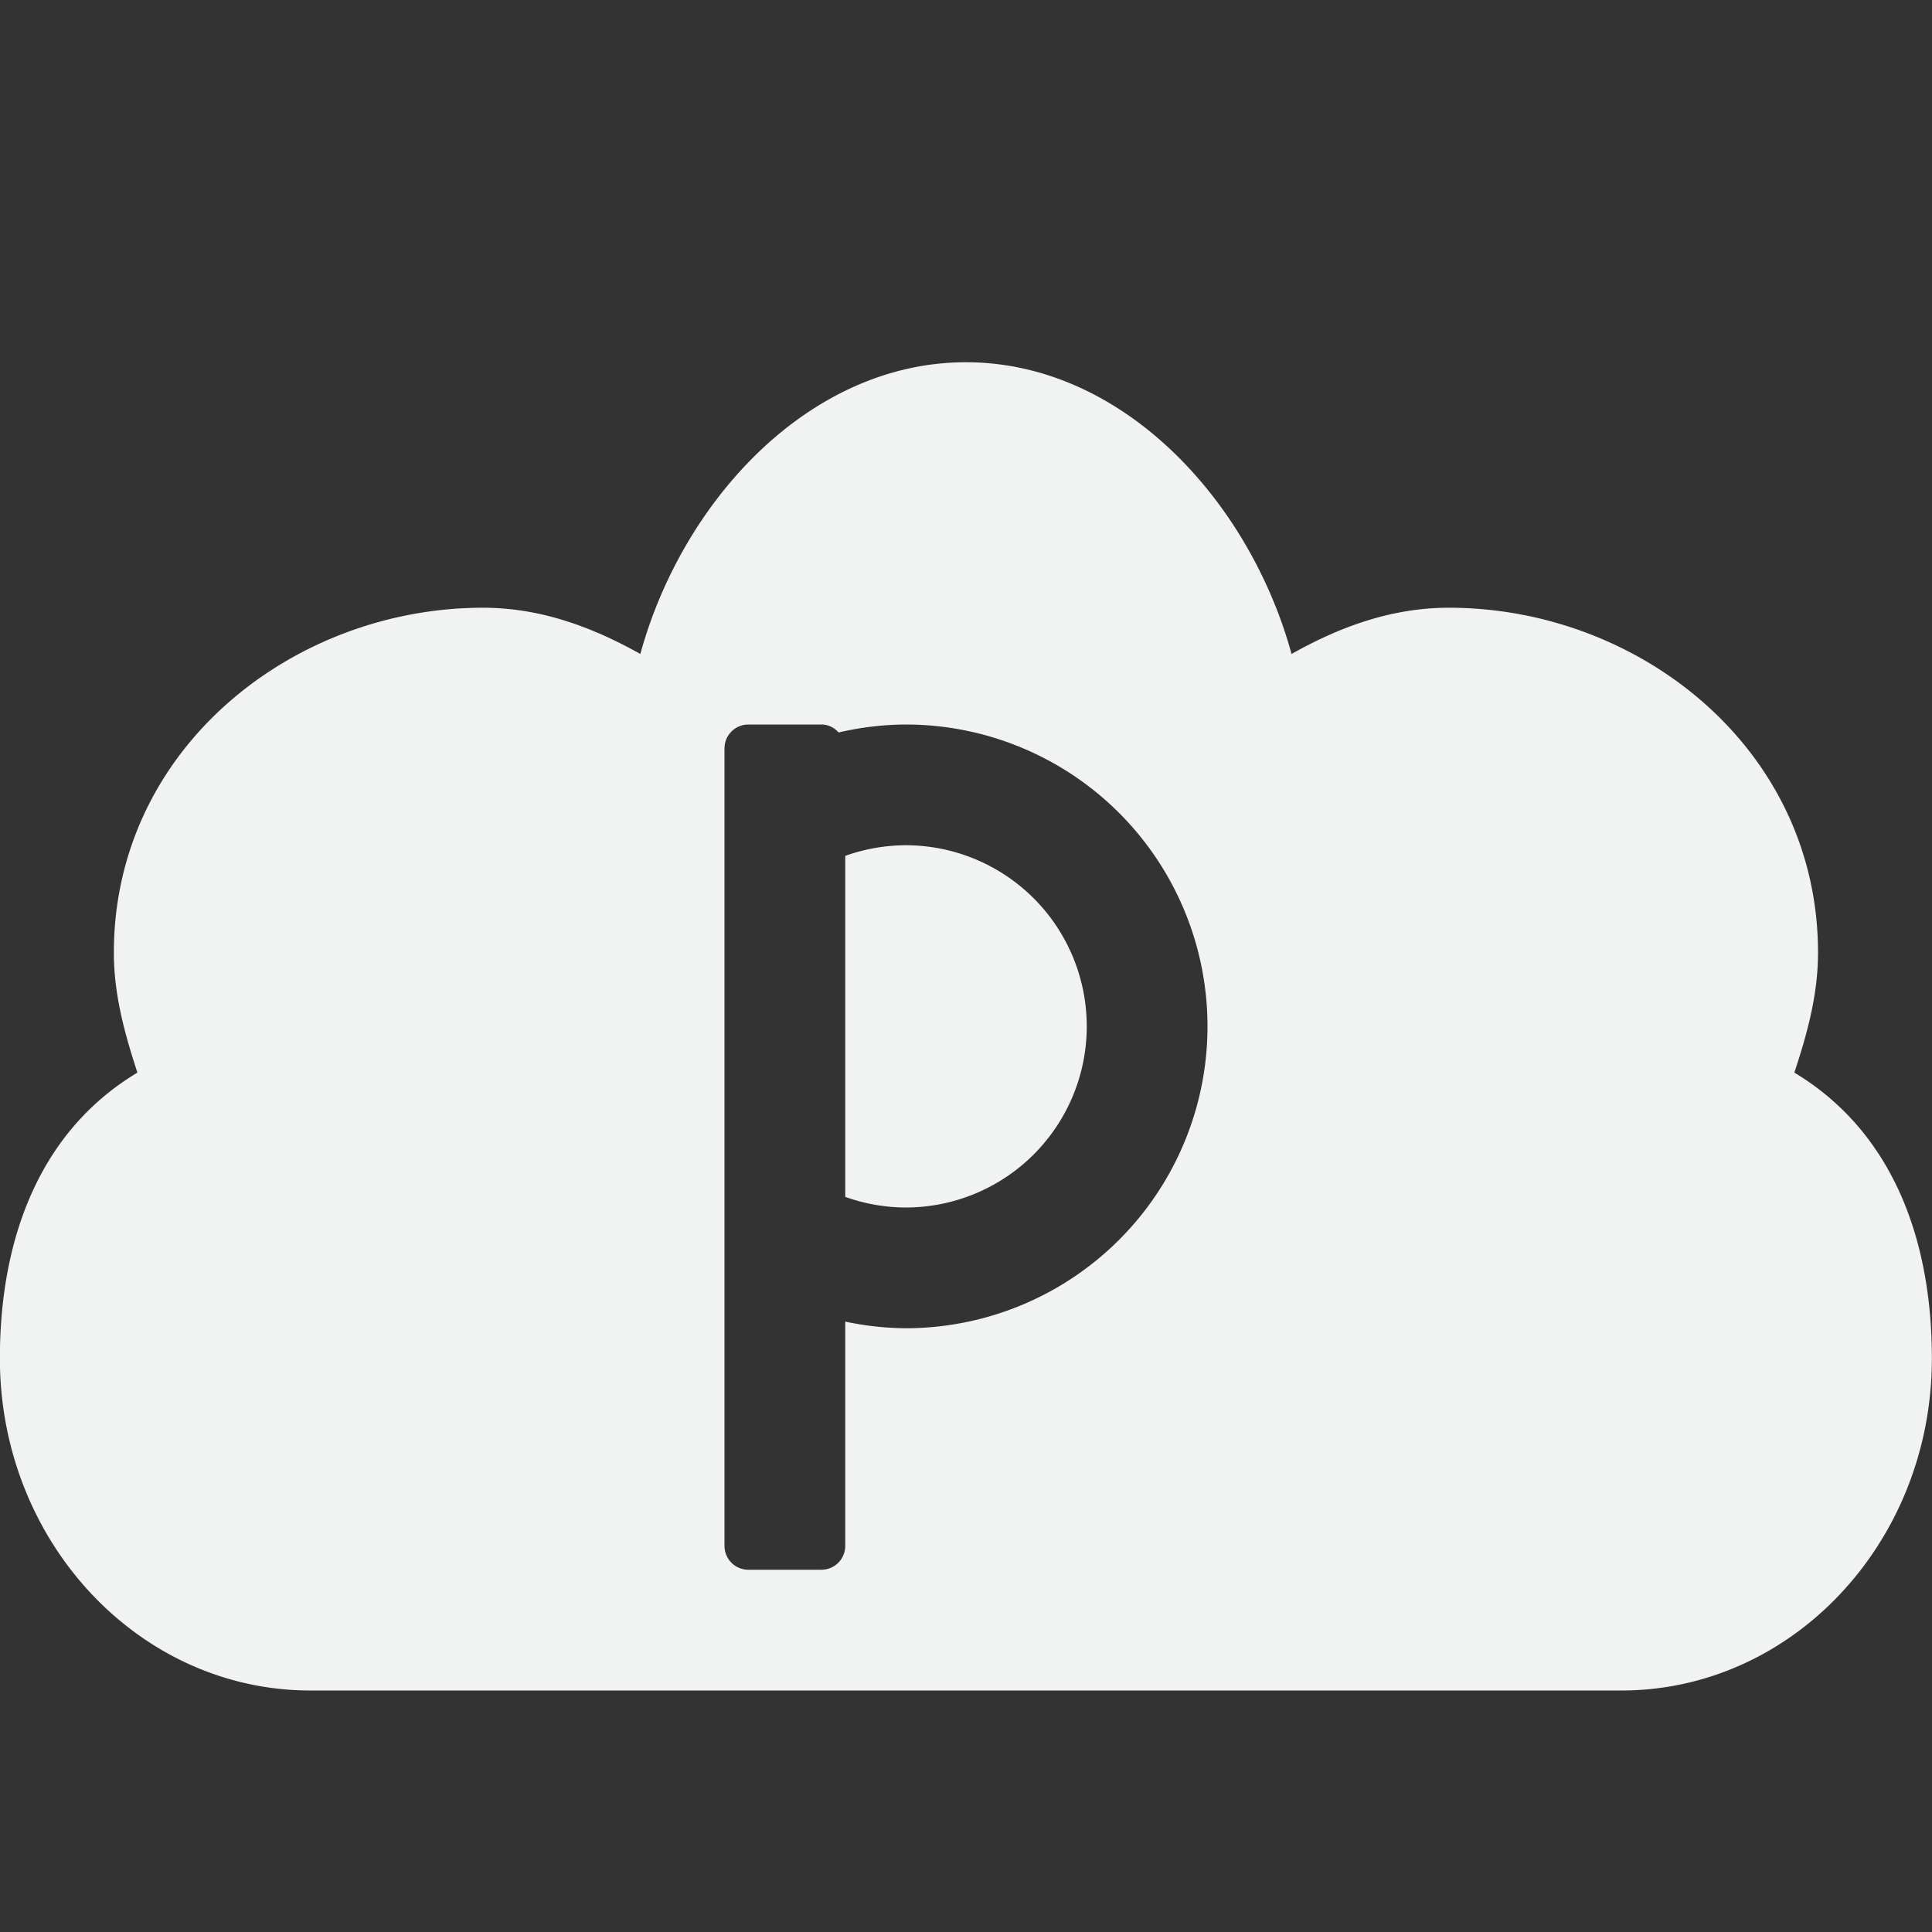 <?xml version="1.0" encoding="UTF-8" standalone="no"?>
<svg id="svg39" xmlns="http://www.w3.org/2000/svg" viewBox="0 0 16 16" version="1.1"><rect x="0" y="0" width="16" height="16" fill="#333333" stroke="none"/><path id="path4489" style="stroke-width:.394;fill:#f1f2f2" d="m8 3c-1.298 0-2.349 1.147-2.697 2.416-0.396-0.222-0.825-0.383-1.303-0.383-1.577 0-3.057 1.169-3.057 2.856-0 0.354 0.092 0.678 0.195 0.994-0.785 0.47-1.139 1.336-1.139 2.367 0 1.519 1.152 2.75 2.572 2.75h10.856c1.42 0 2.572-1.231 2.572-2.75 0-1.03-0.354-1.896-1.139-2.367 0.104-0.316 0.196-0.64 0.196-0.994 0-1.687-1.48-2.856-3.057-2.856-0.478 0-0.907 0.16-1.303 0.383-0.348-1.269-1.399-2.416-2.697-2.416zm-1.801 3h0.602c0.059 0 0.108 0.026 0.144 0.066a2.5 2.5 0 0 1 0.555 -0.066 2.5 2.5 0 0 1 2.5 2.5 2.5 2.5 0 0 1 -2.5 2.5 2.5 2.5 0 0 1 -0.5 -0.055v1.856c0 0.111-0.088 0.199-0.199 0.199h-0.602c-0.111 0-0.199-0.088-0.199-0.199v-6.602c0-0.111 0.088-0.199 0.199-0.199zm1.301 1a1.5 1.5 0 0 0 -0.5 0.088v2.824a1.5 1.5 0 0 0 0.5 0.088 1.5 1.5 0 0 0 1.5 -1.5 1.5 1.5 0 0 0 -1.5 -1.5z"/></svg>
